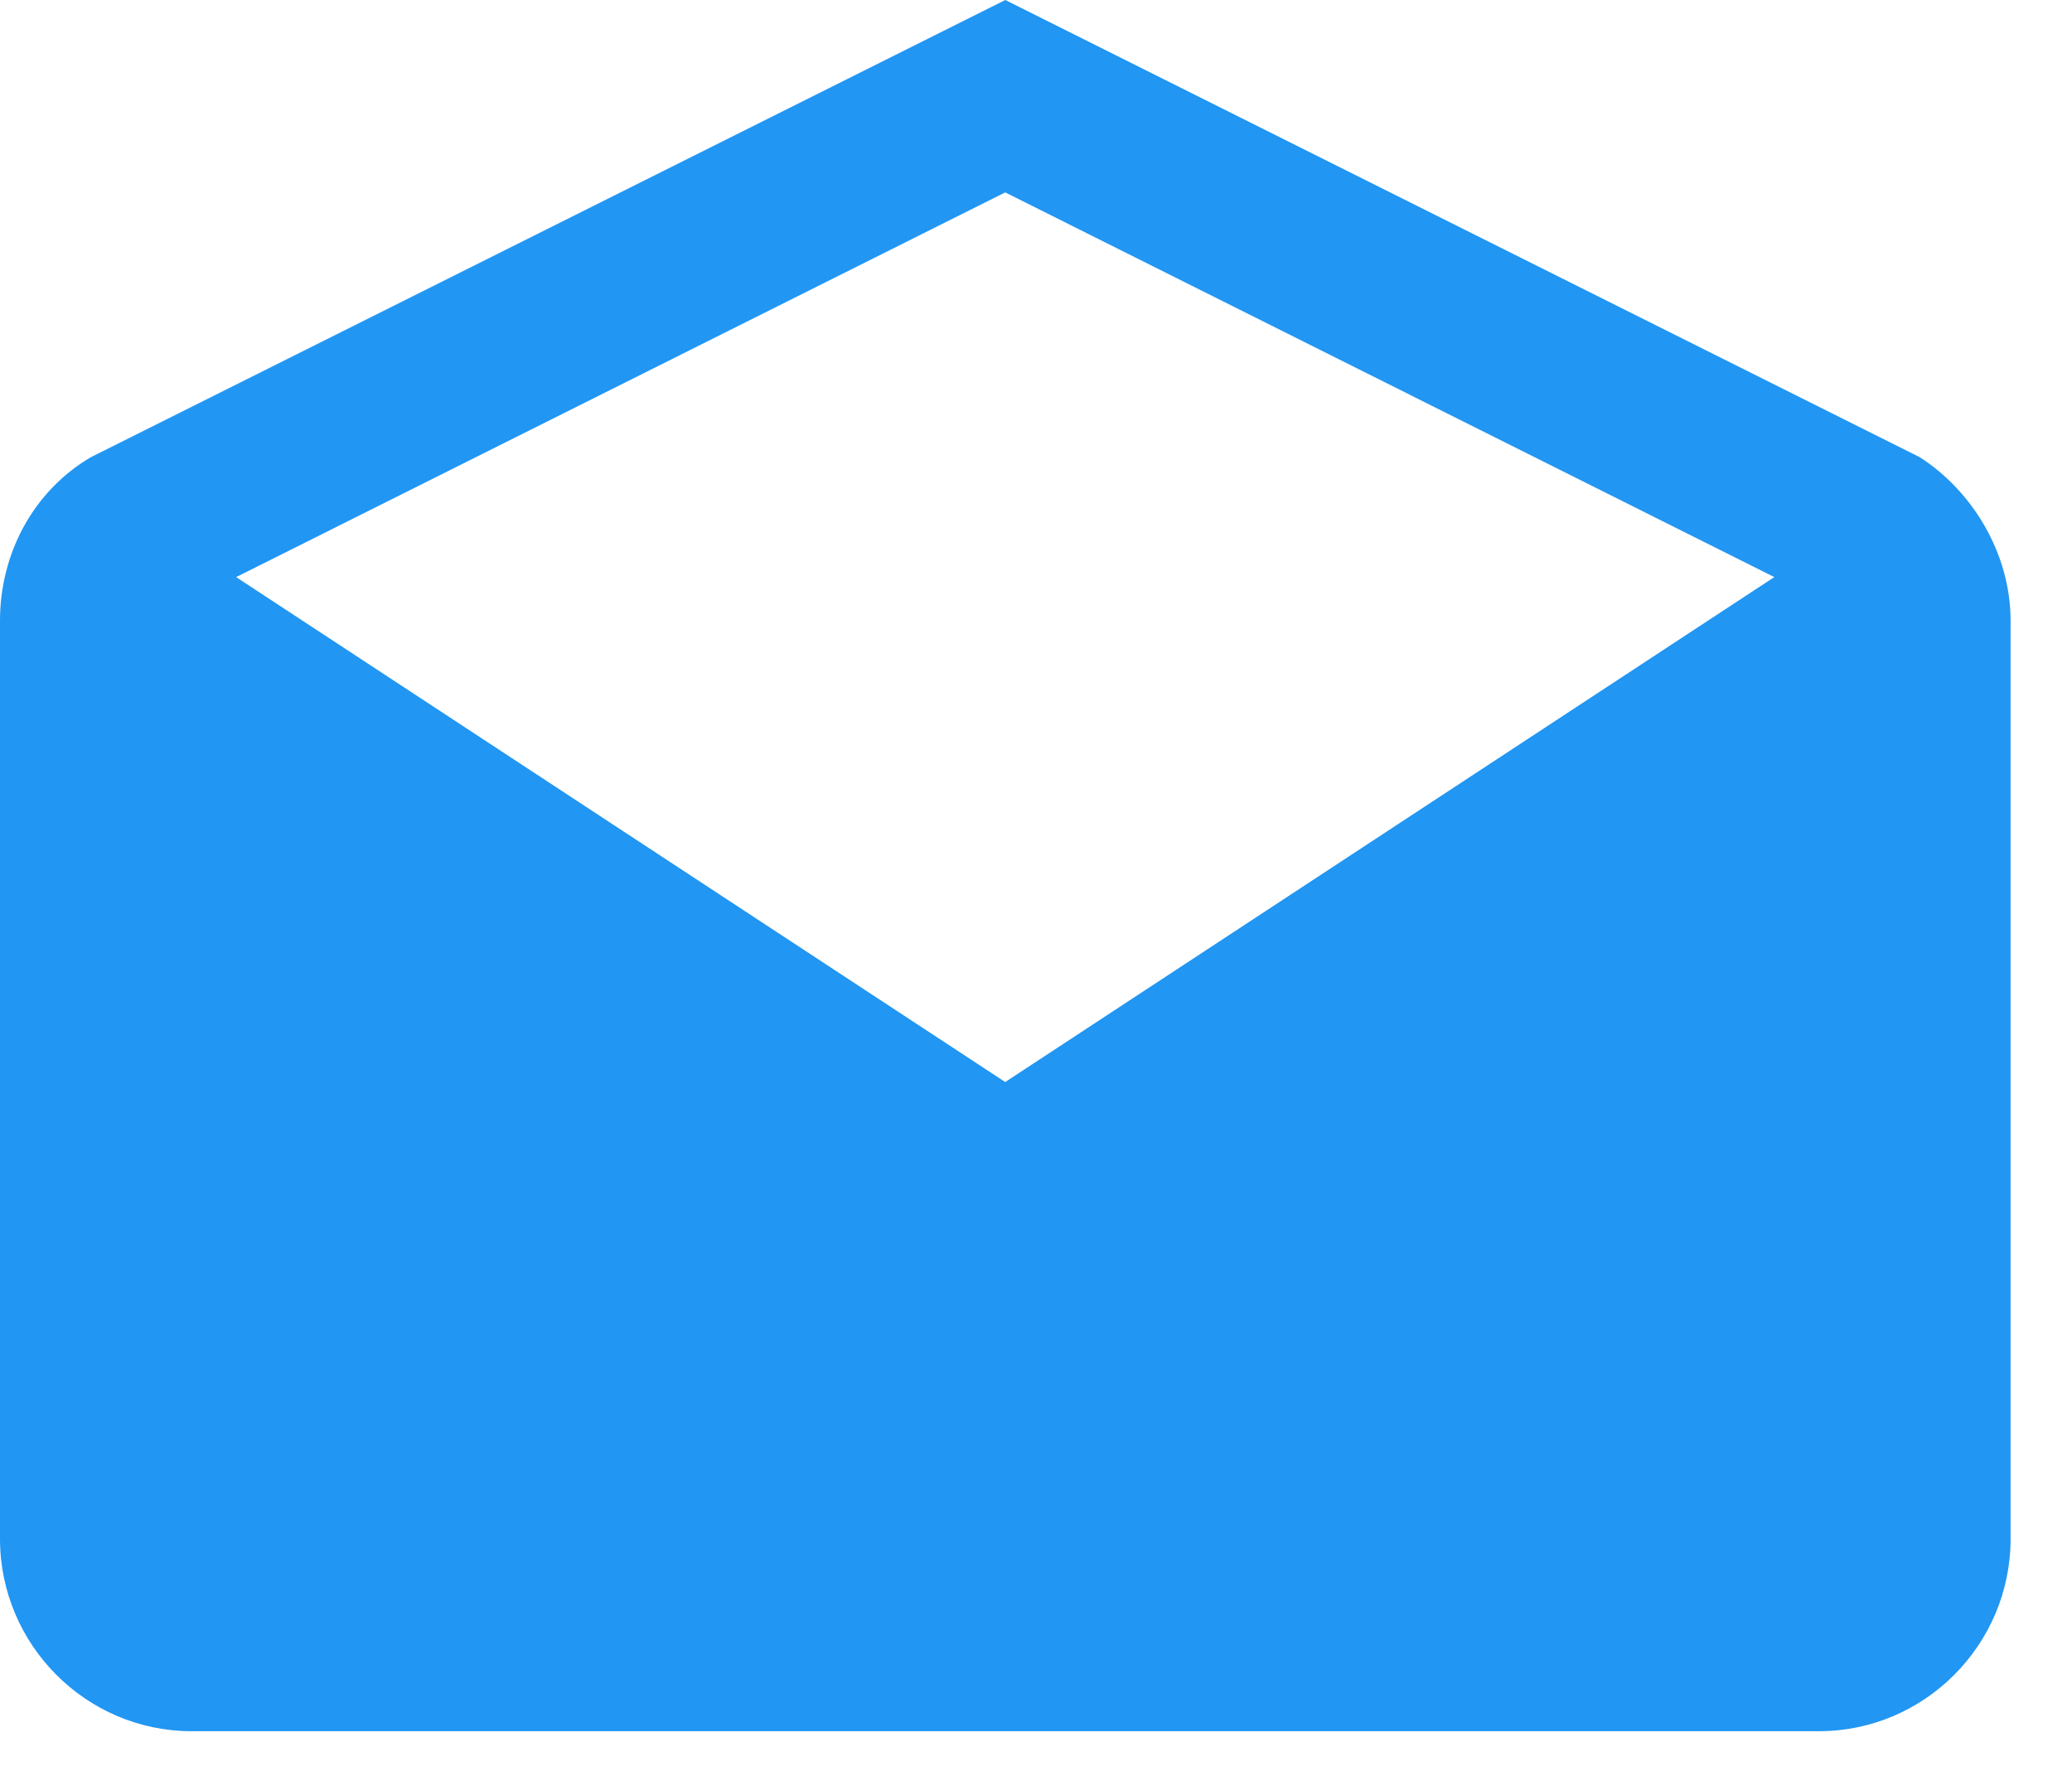 <svg width="28" height="24" viewBox="0 0 28 24" fill="none" xmlns="http://www.w3.org/2000/svg">
<path fill-rule="evenodd" clip-rule="evenodd" d="M0 8.388C0 7.478 0.453 6.633 1.229 6.178L13.585 0L25.941 6.178C26.652 6.633 27.17 7.478 27.17 8.388V20.797C27.17 22.227 26.006 23.396 24.582 23.396H2.588C1.164 23.396 0 22.227 0 20.797V8.388ZM13.584 14.623L23.977 7.799L13.584 2.6L3.191 7.799L13.584 14.623Z" fill="#2196F3"/>
</svg>
